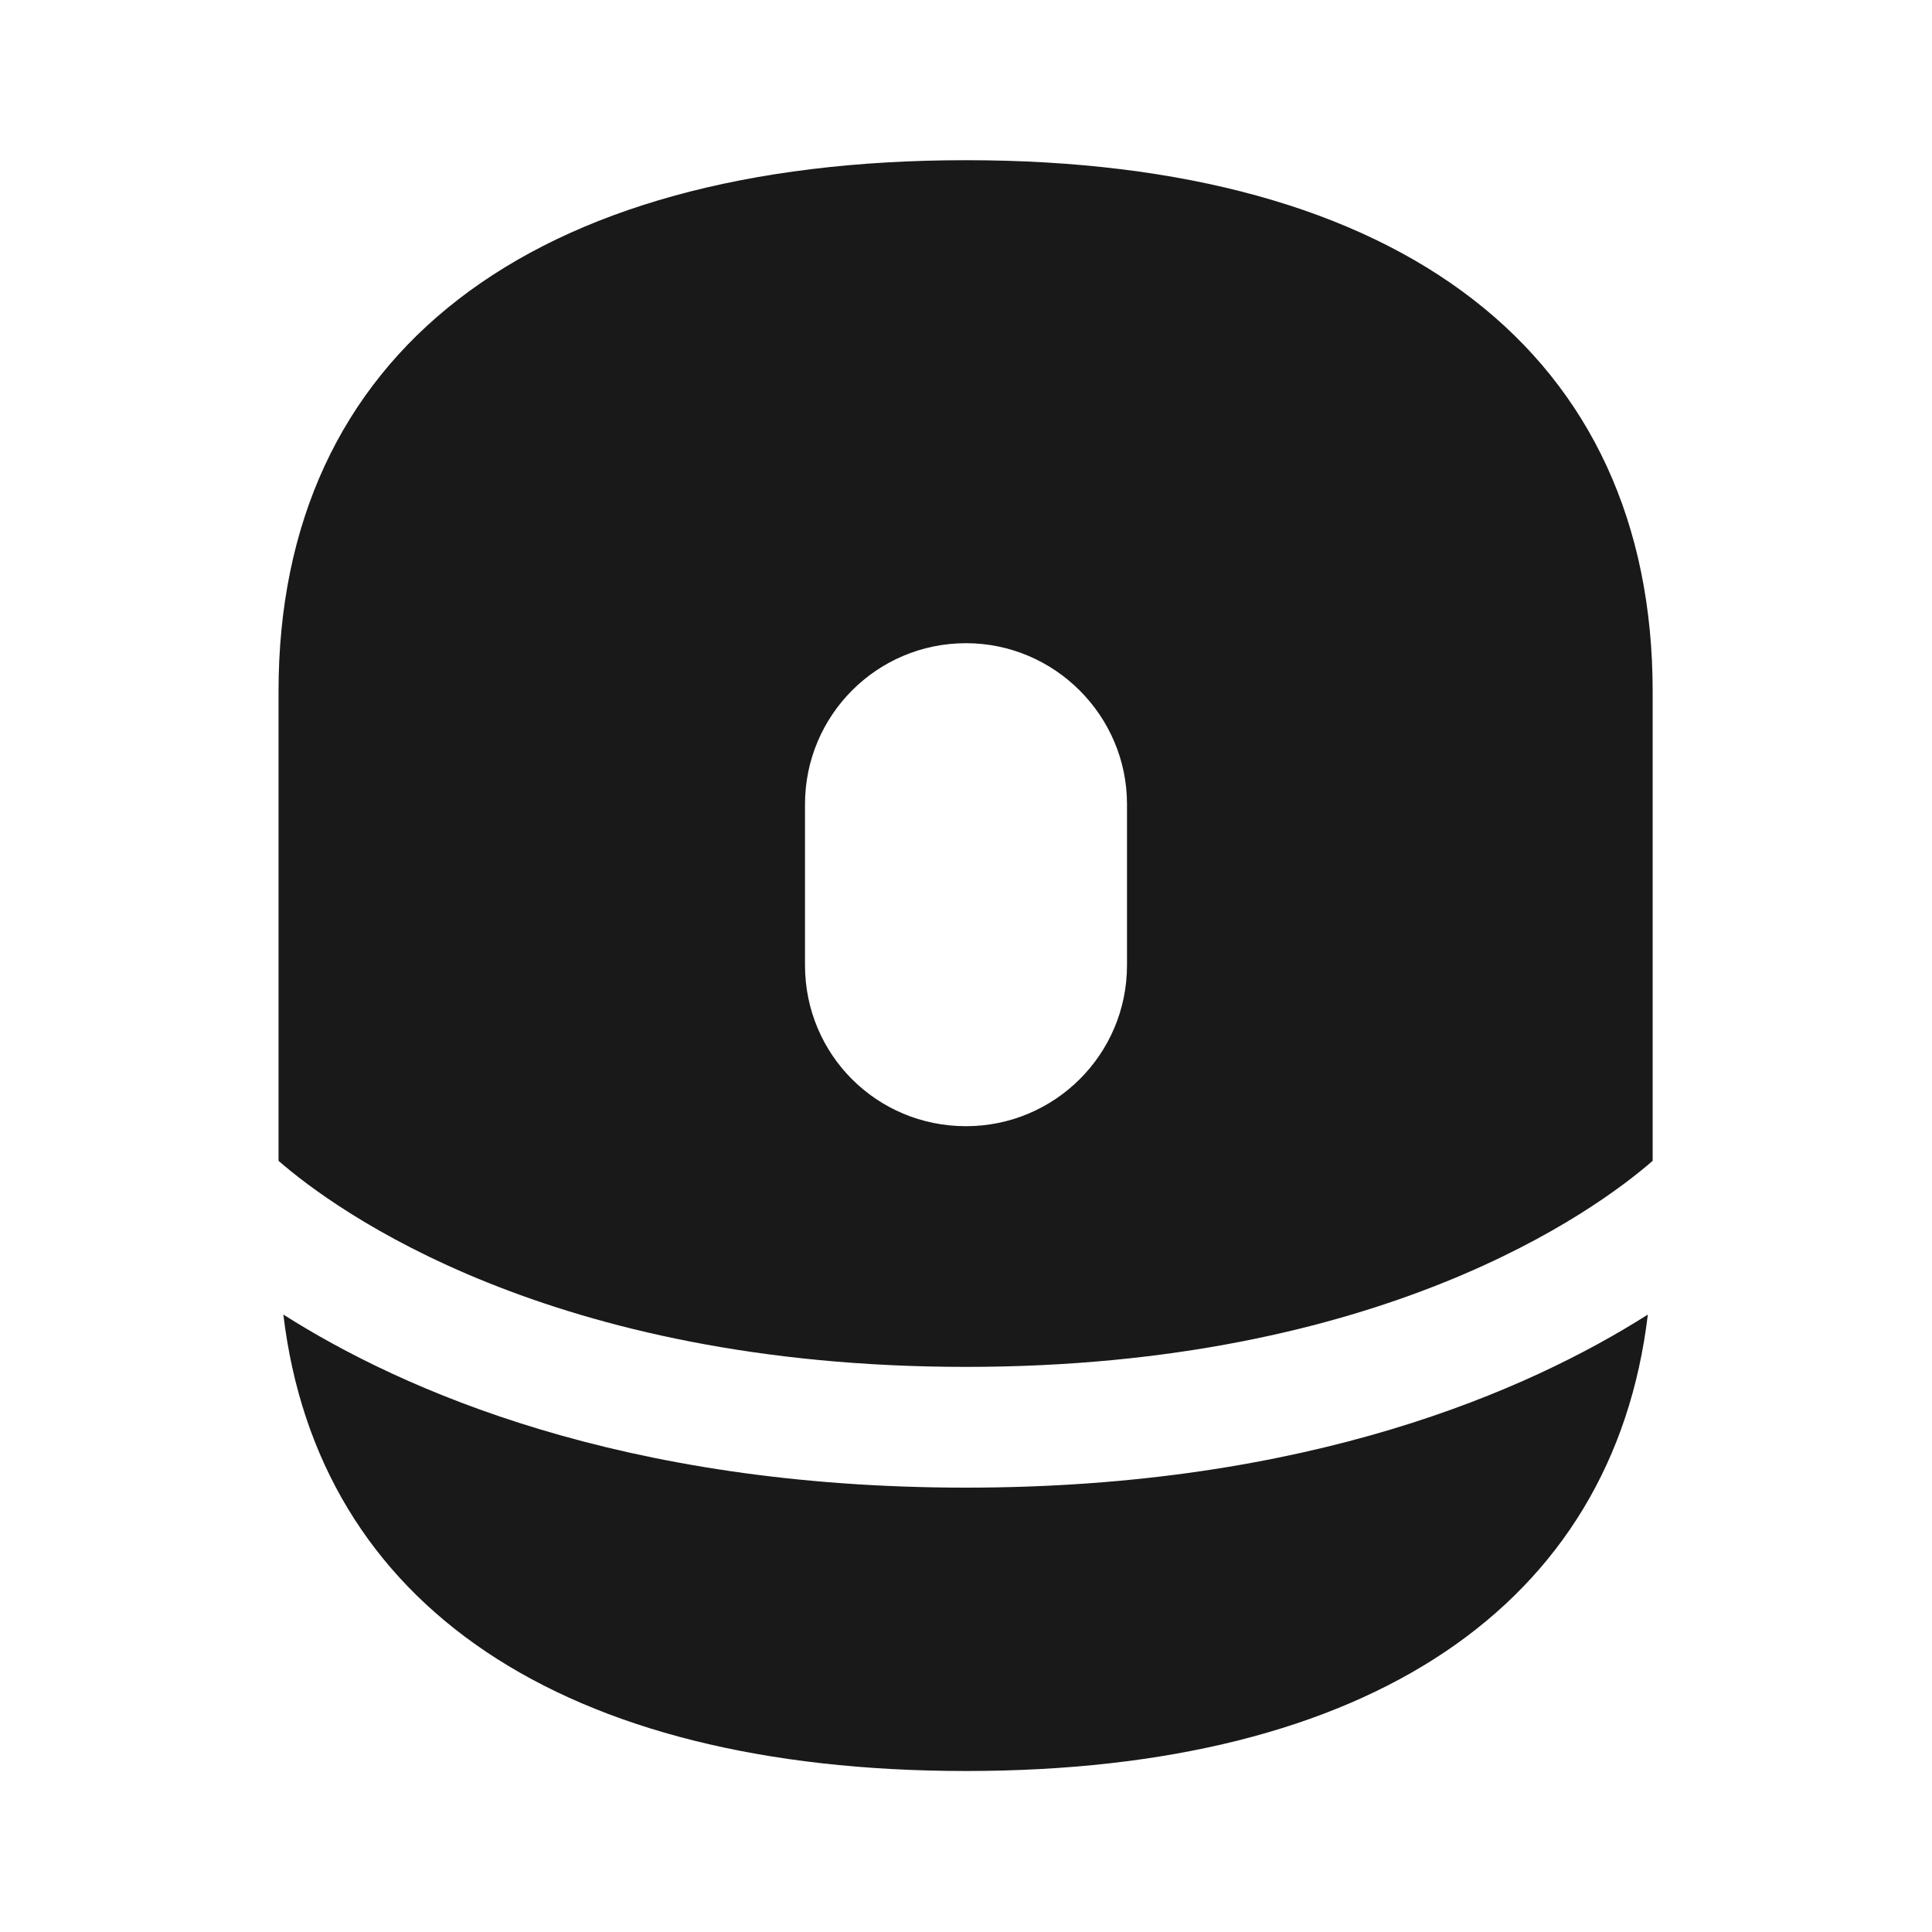 <svg width="24" height="24" viewBox="0 0 24 24" fill="none" xmlns="http://www.w3.org/2000/svg" xmlns:xlink="http://www.w3.org/1999/xlink">
	<desc>
			Created with Pixso.
	</desc>
	<defs>
		<clipPath id="clip170_8498">
			<rect width="24" height="24" fill="white" fill-opacity="0"/>
		</clipPath>
		<clipPath id="clip170_8499">
			<rect width="24" height="24" fill="white" fill-opacity="0"/>
		</clipPath>
	</defs>
	<g clip-path="url(#clip170_8499)">
		<g clip-path="url(#clip170_8498)">
			<g opacity="0">
				<rect width="24" height="24" fill="#D8D8D8" fill-opacity="1"/>
				<rect width="24" height="24" stroke="#000000" stroke-opacity="0" stroke-width="1"/>
			</g>
			<path d="M20.47 16.33C20.04 19.94 17.01 22 12 22C6.98 22 3.95 19.94 3.52 16.33C5 17.27 7.73 18.48 12 18.48C16.26 18.48 18.99 17.27 20.47 16.33ZM12 1.99C17.42 1.99 20.53 4.4 20.53 8.59L20.53 14.42C19.82 15.04 17.16 16.98 12 16.98C6.83 16.98 4.17 15.04 3.46 14.42L3.46 8.59C3.46 4.4 6.57 1.99 12 1.99ZM12 7.99C10.89 7.99 10 8.89 10 9.99L10 11.99C10 13.1 10.89 13.99 12 13.99C13.1 13.99 14 13.1 14 11.99L14 9.99C14 8.89 13.1 7.99 12 7.99Z" fill="#191919" fill-opacity="1" fill-rule="evenodd"/>
			<path d="M12 22C6.98 22 3.95 19.94 3.52 16.33C5 17.27 7.73 18.48 12 18.48C16.26 18.48 18.99 17.27 20.47 16.33C20.04 19.94 17.01 22 12 22ZM20.53 8.59L20.53 14.42C19.82 15.04 17.16 16.98 12 16.98C6.83 16.98 4.17 15.04 3.46 14.42L3.46 8.59C3.46 4.4 6.57 1.99 12 1.99C17.42 1.99 20.53 4.4 20.53 8.59ZM10 9.99L10 11.99C10 13.1 10.89 13.99 12 13.99C13.1 13.99 14 13.1 14 11.99L14 9.99C14 8.89 13.1 7.99 12 7.99C10.89 7.99 10 8.89 10 9.99Z" stroke="#000000" stroke-opacity="0" stroke-width="1"/>
		</g>
	</g>
</svg>
